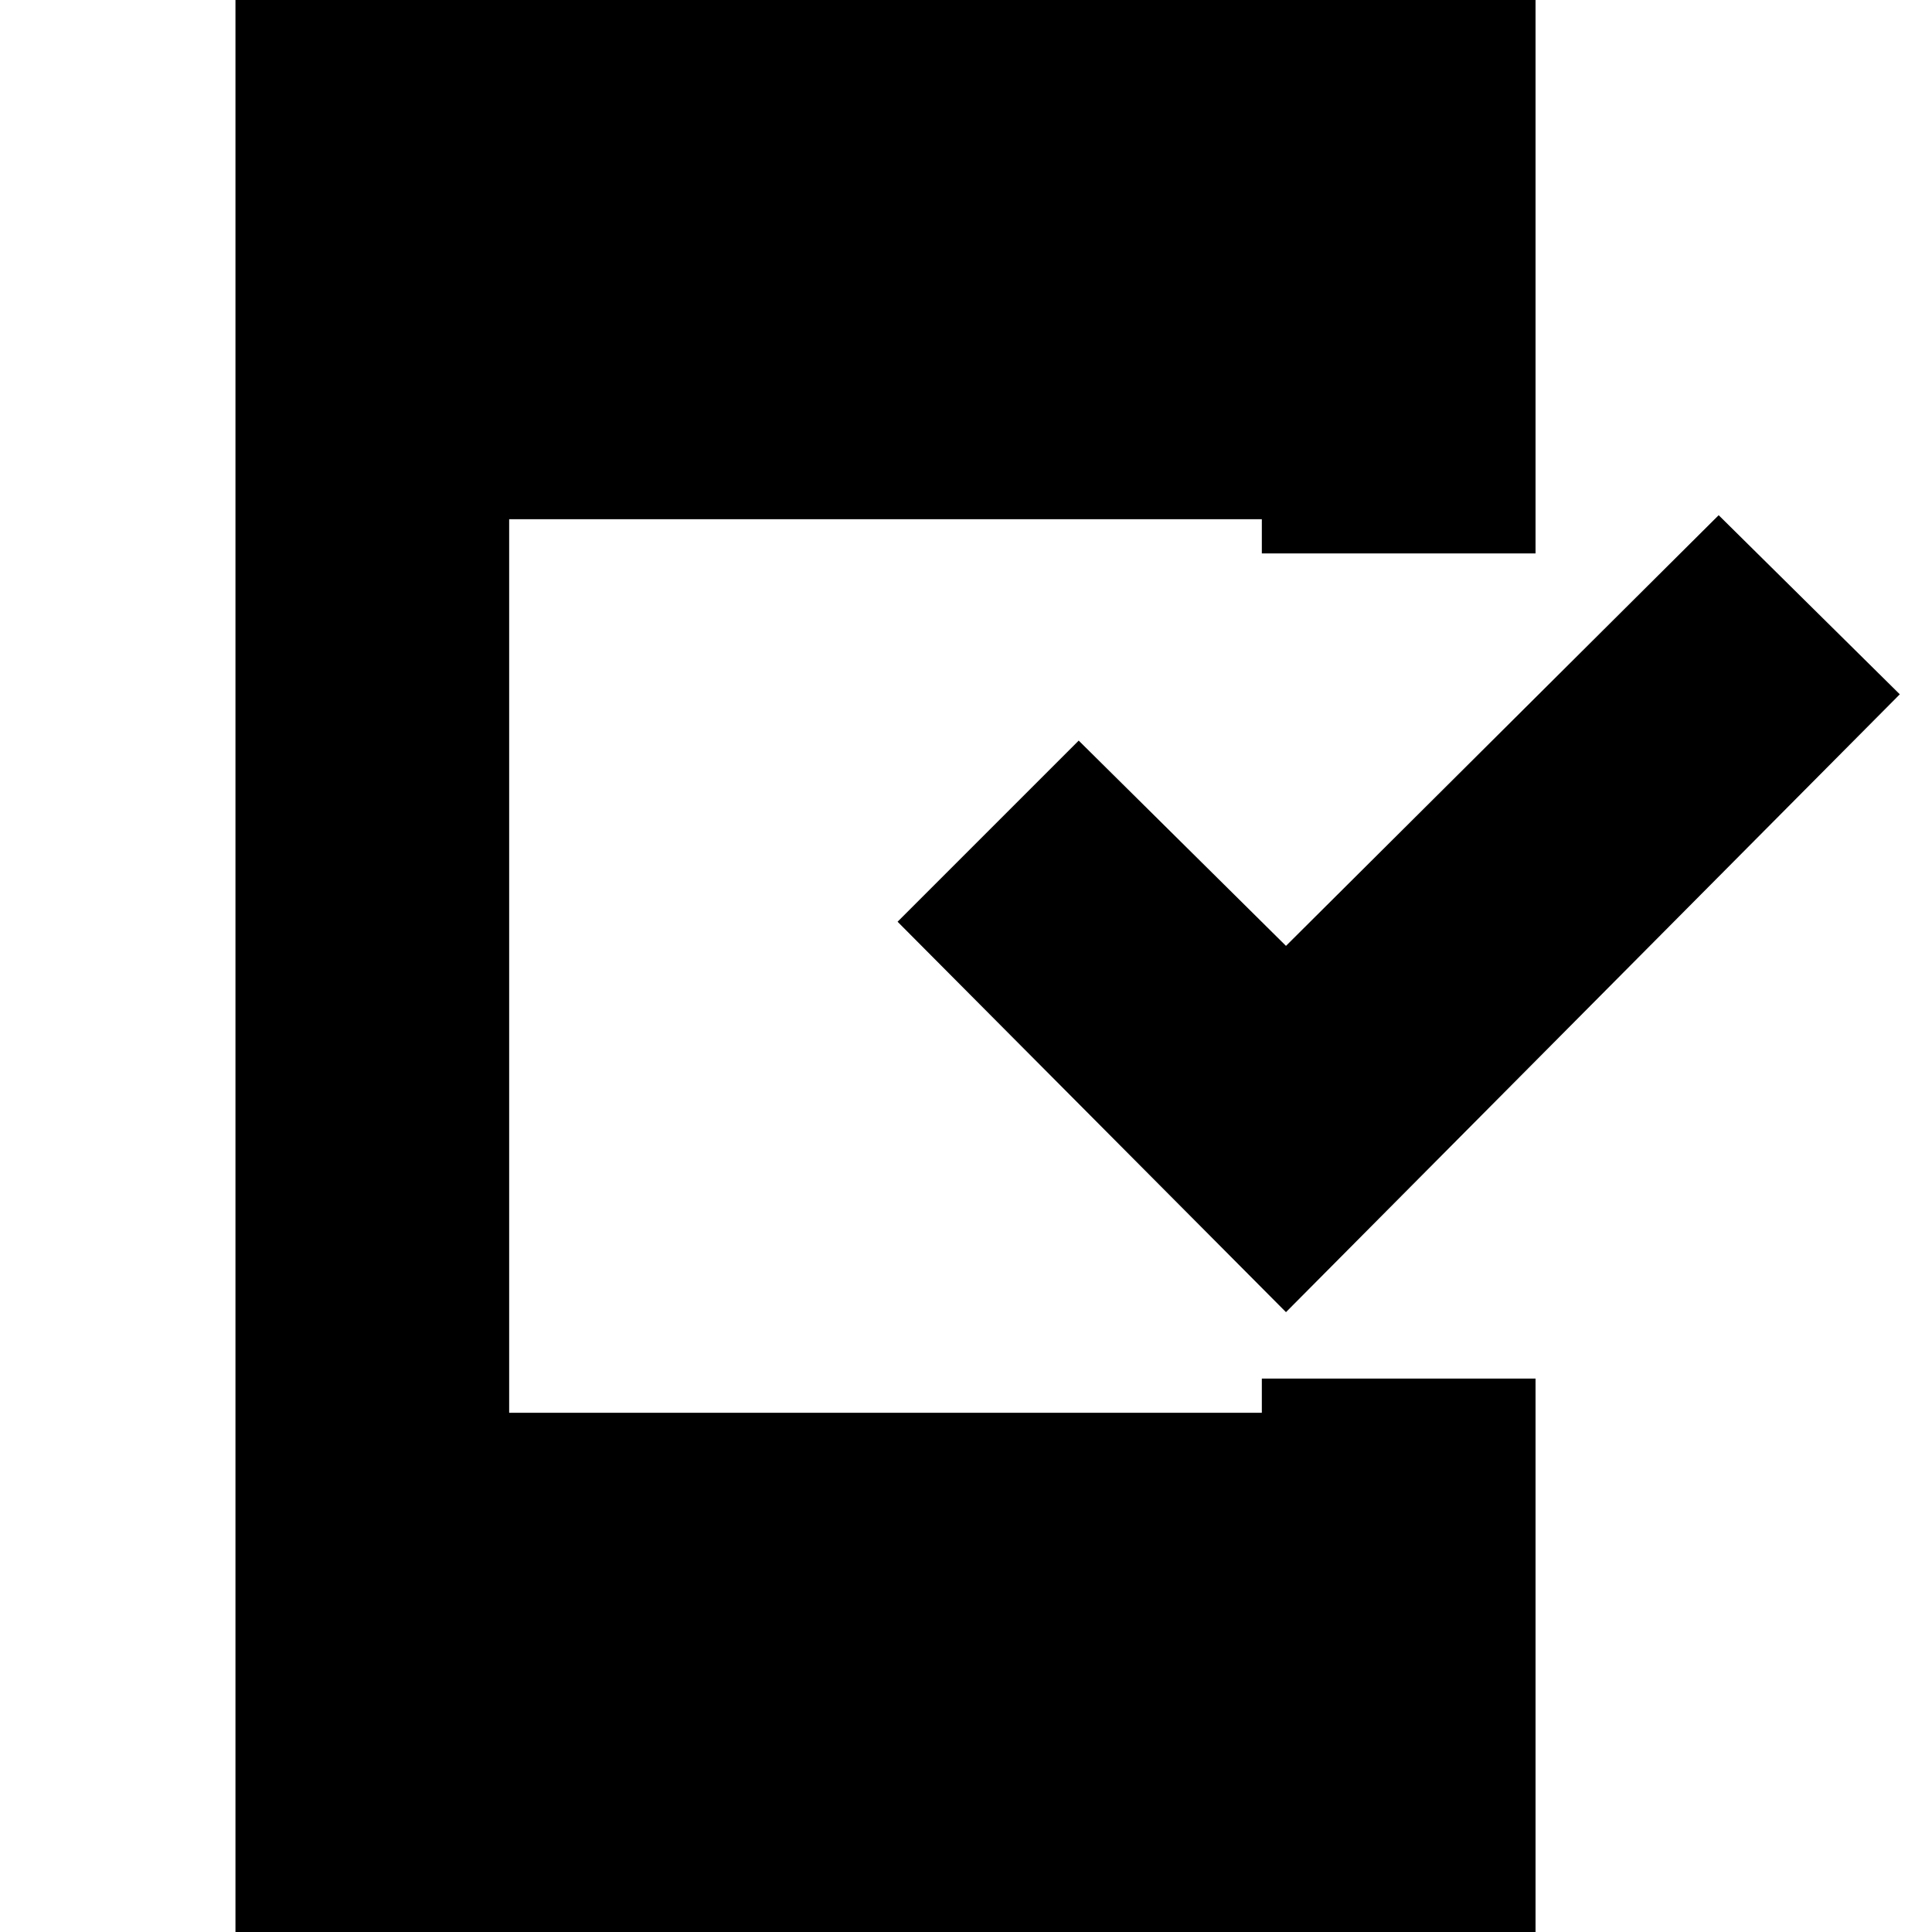 <svg xmlns="http://www.w3.org/2000/svg" height="24" width="24"><path d="M15.975 16.3 11.15 11.45 13.4 9.2 15.975 11.75 21.35 6.4 23.6 8.625ZM2.925 24.1V-0.1H19.075V6.875H15.675V6.45H6.325V17.55H15.675V17.125H19.075V24.1Z"/></svg>